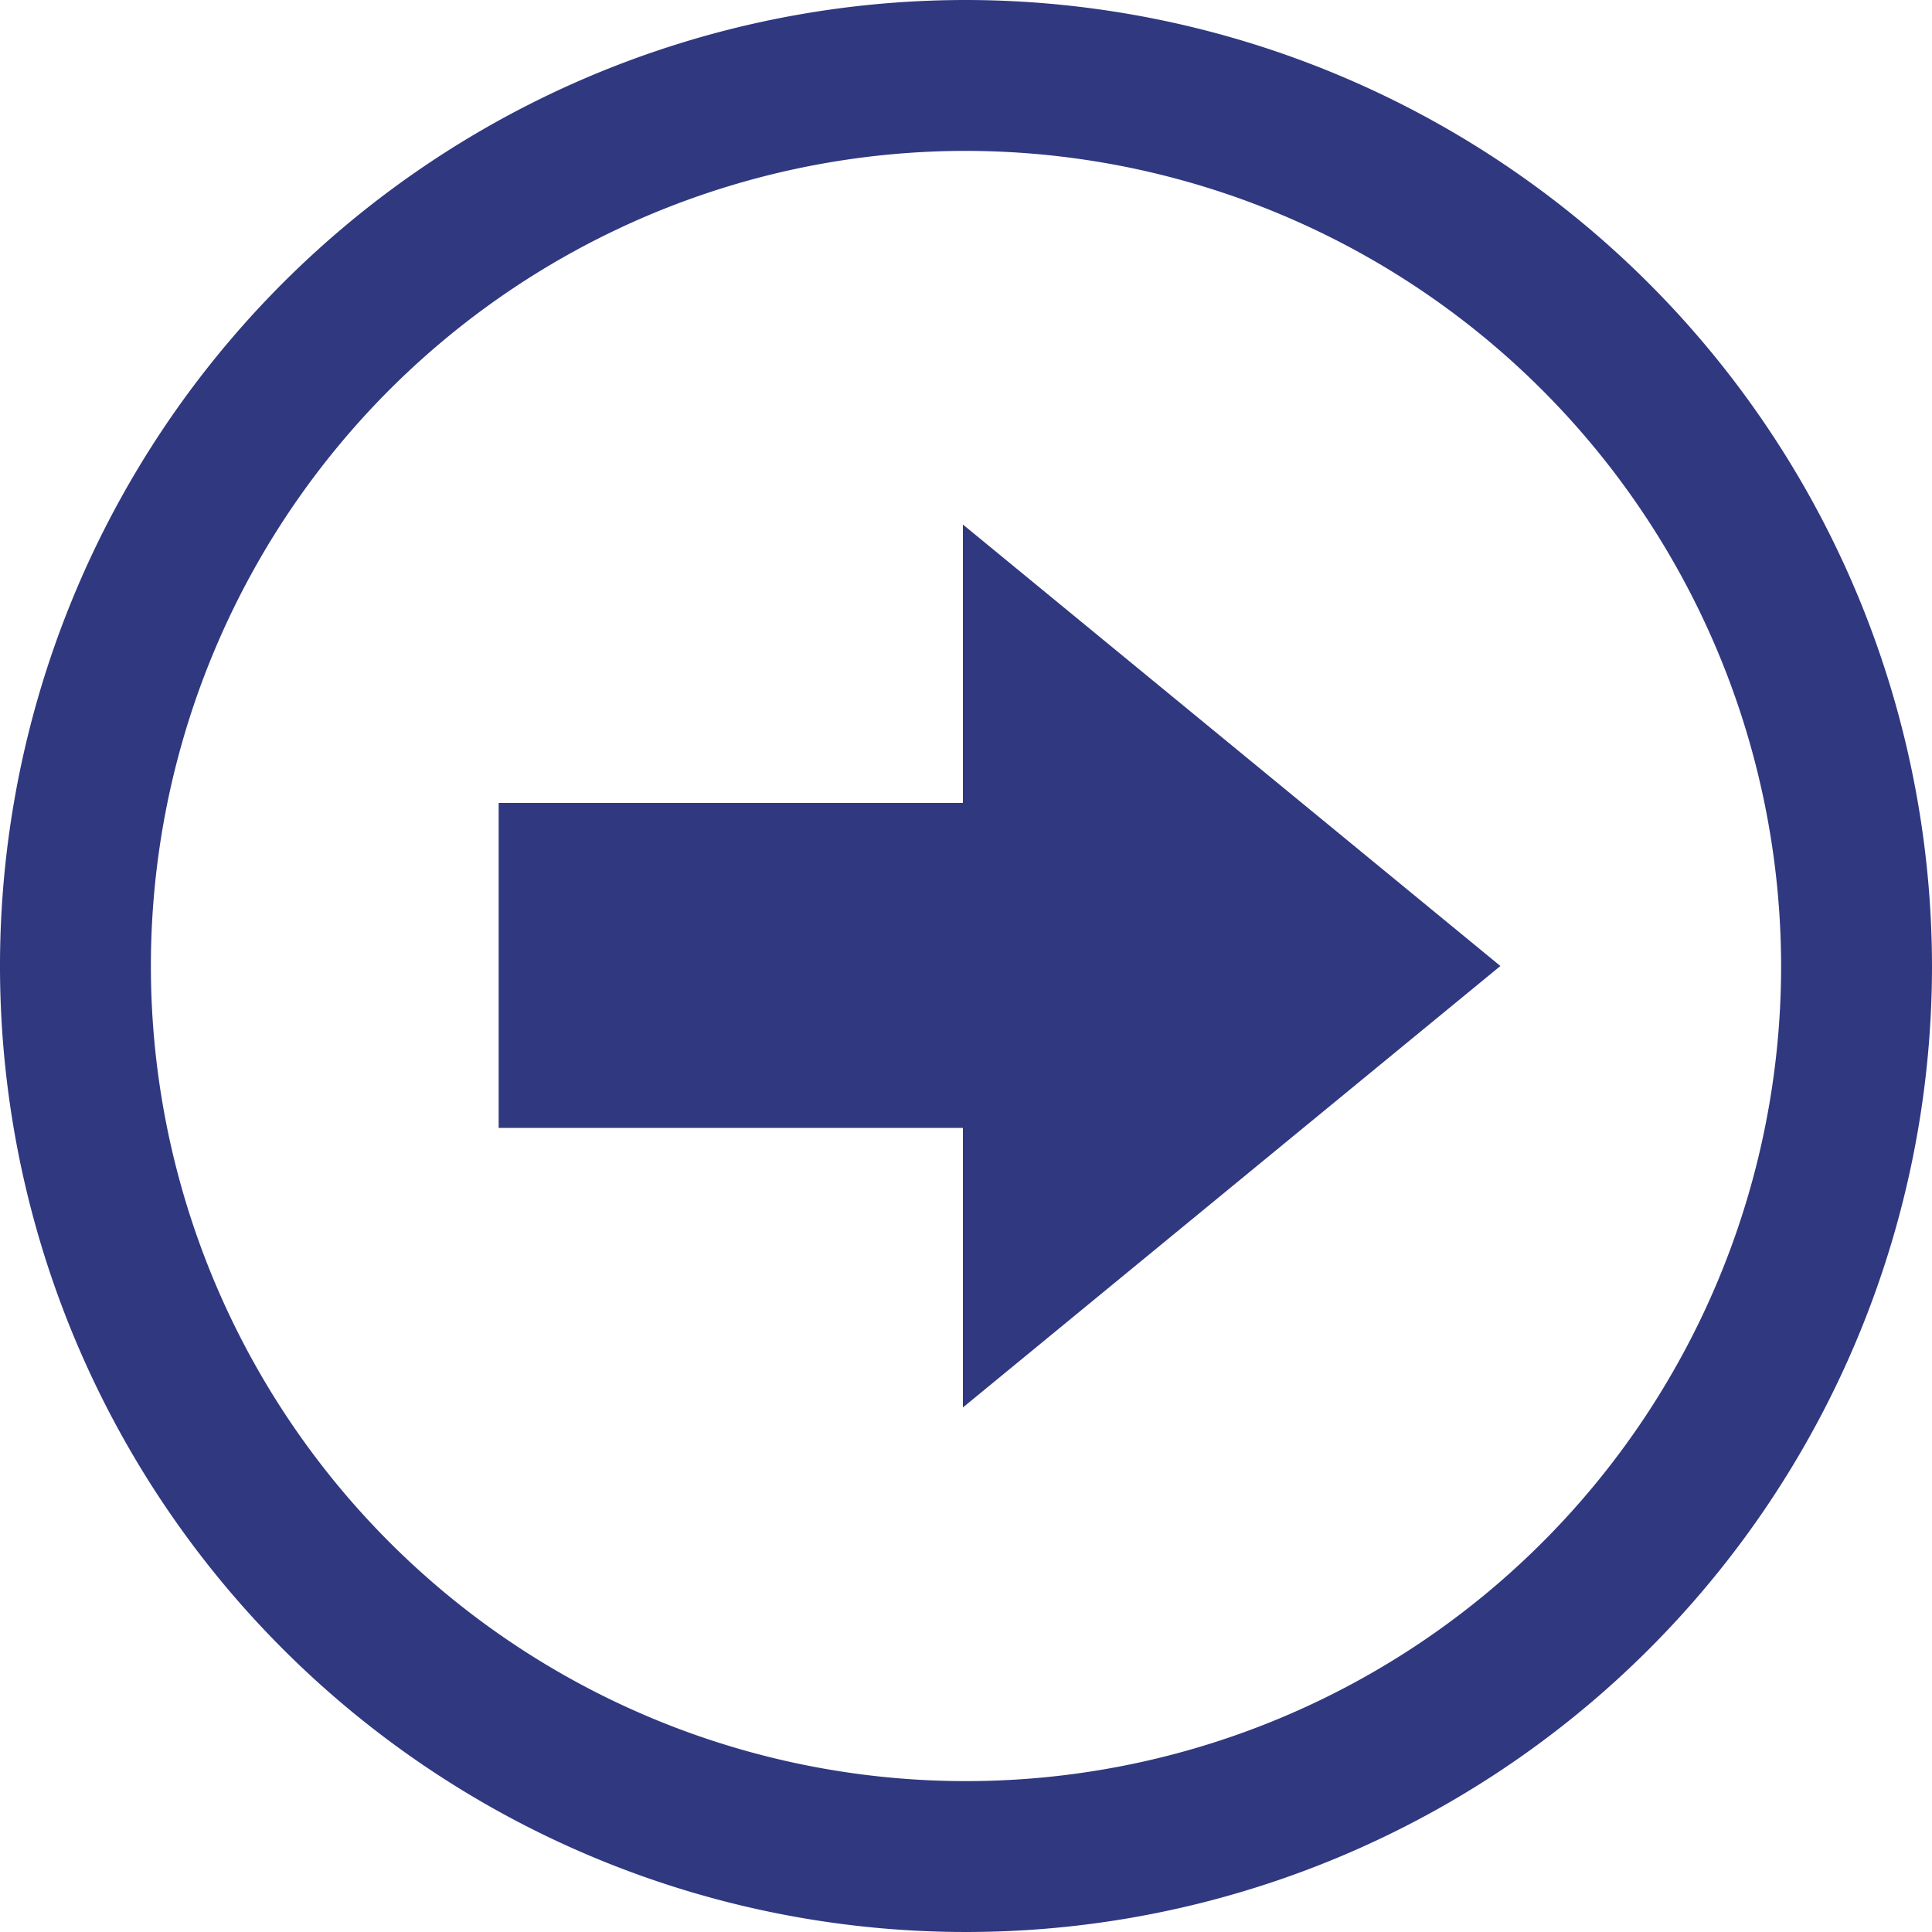 <svg xmlns="http://www.w3.org/2000/svg" viewBox="0 0 100 100"><defs><style>.cls-1{fill:#303880;}</style></defs><g id="Calque_2" data-name="Calque 2"><g id="Layer_1" data-name="Layer 1"><polygon class="cls-1" points="77.66 50 49.84 27.15 49.84 41.56 25.81 41.56 25.81 58.38 49.84 58.38 49.84 72.85 77.66 50"/><path class="cls-1" d="M50,0a50,50,0,1,0,50,50A50.06,50.06,0,0,0,50,0ZM92.19,50A42.19,42.19,0,1,1,50,7.81,42.24,42.24,0,0,1,92.19,50Z"/></g></g></svg>